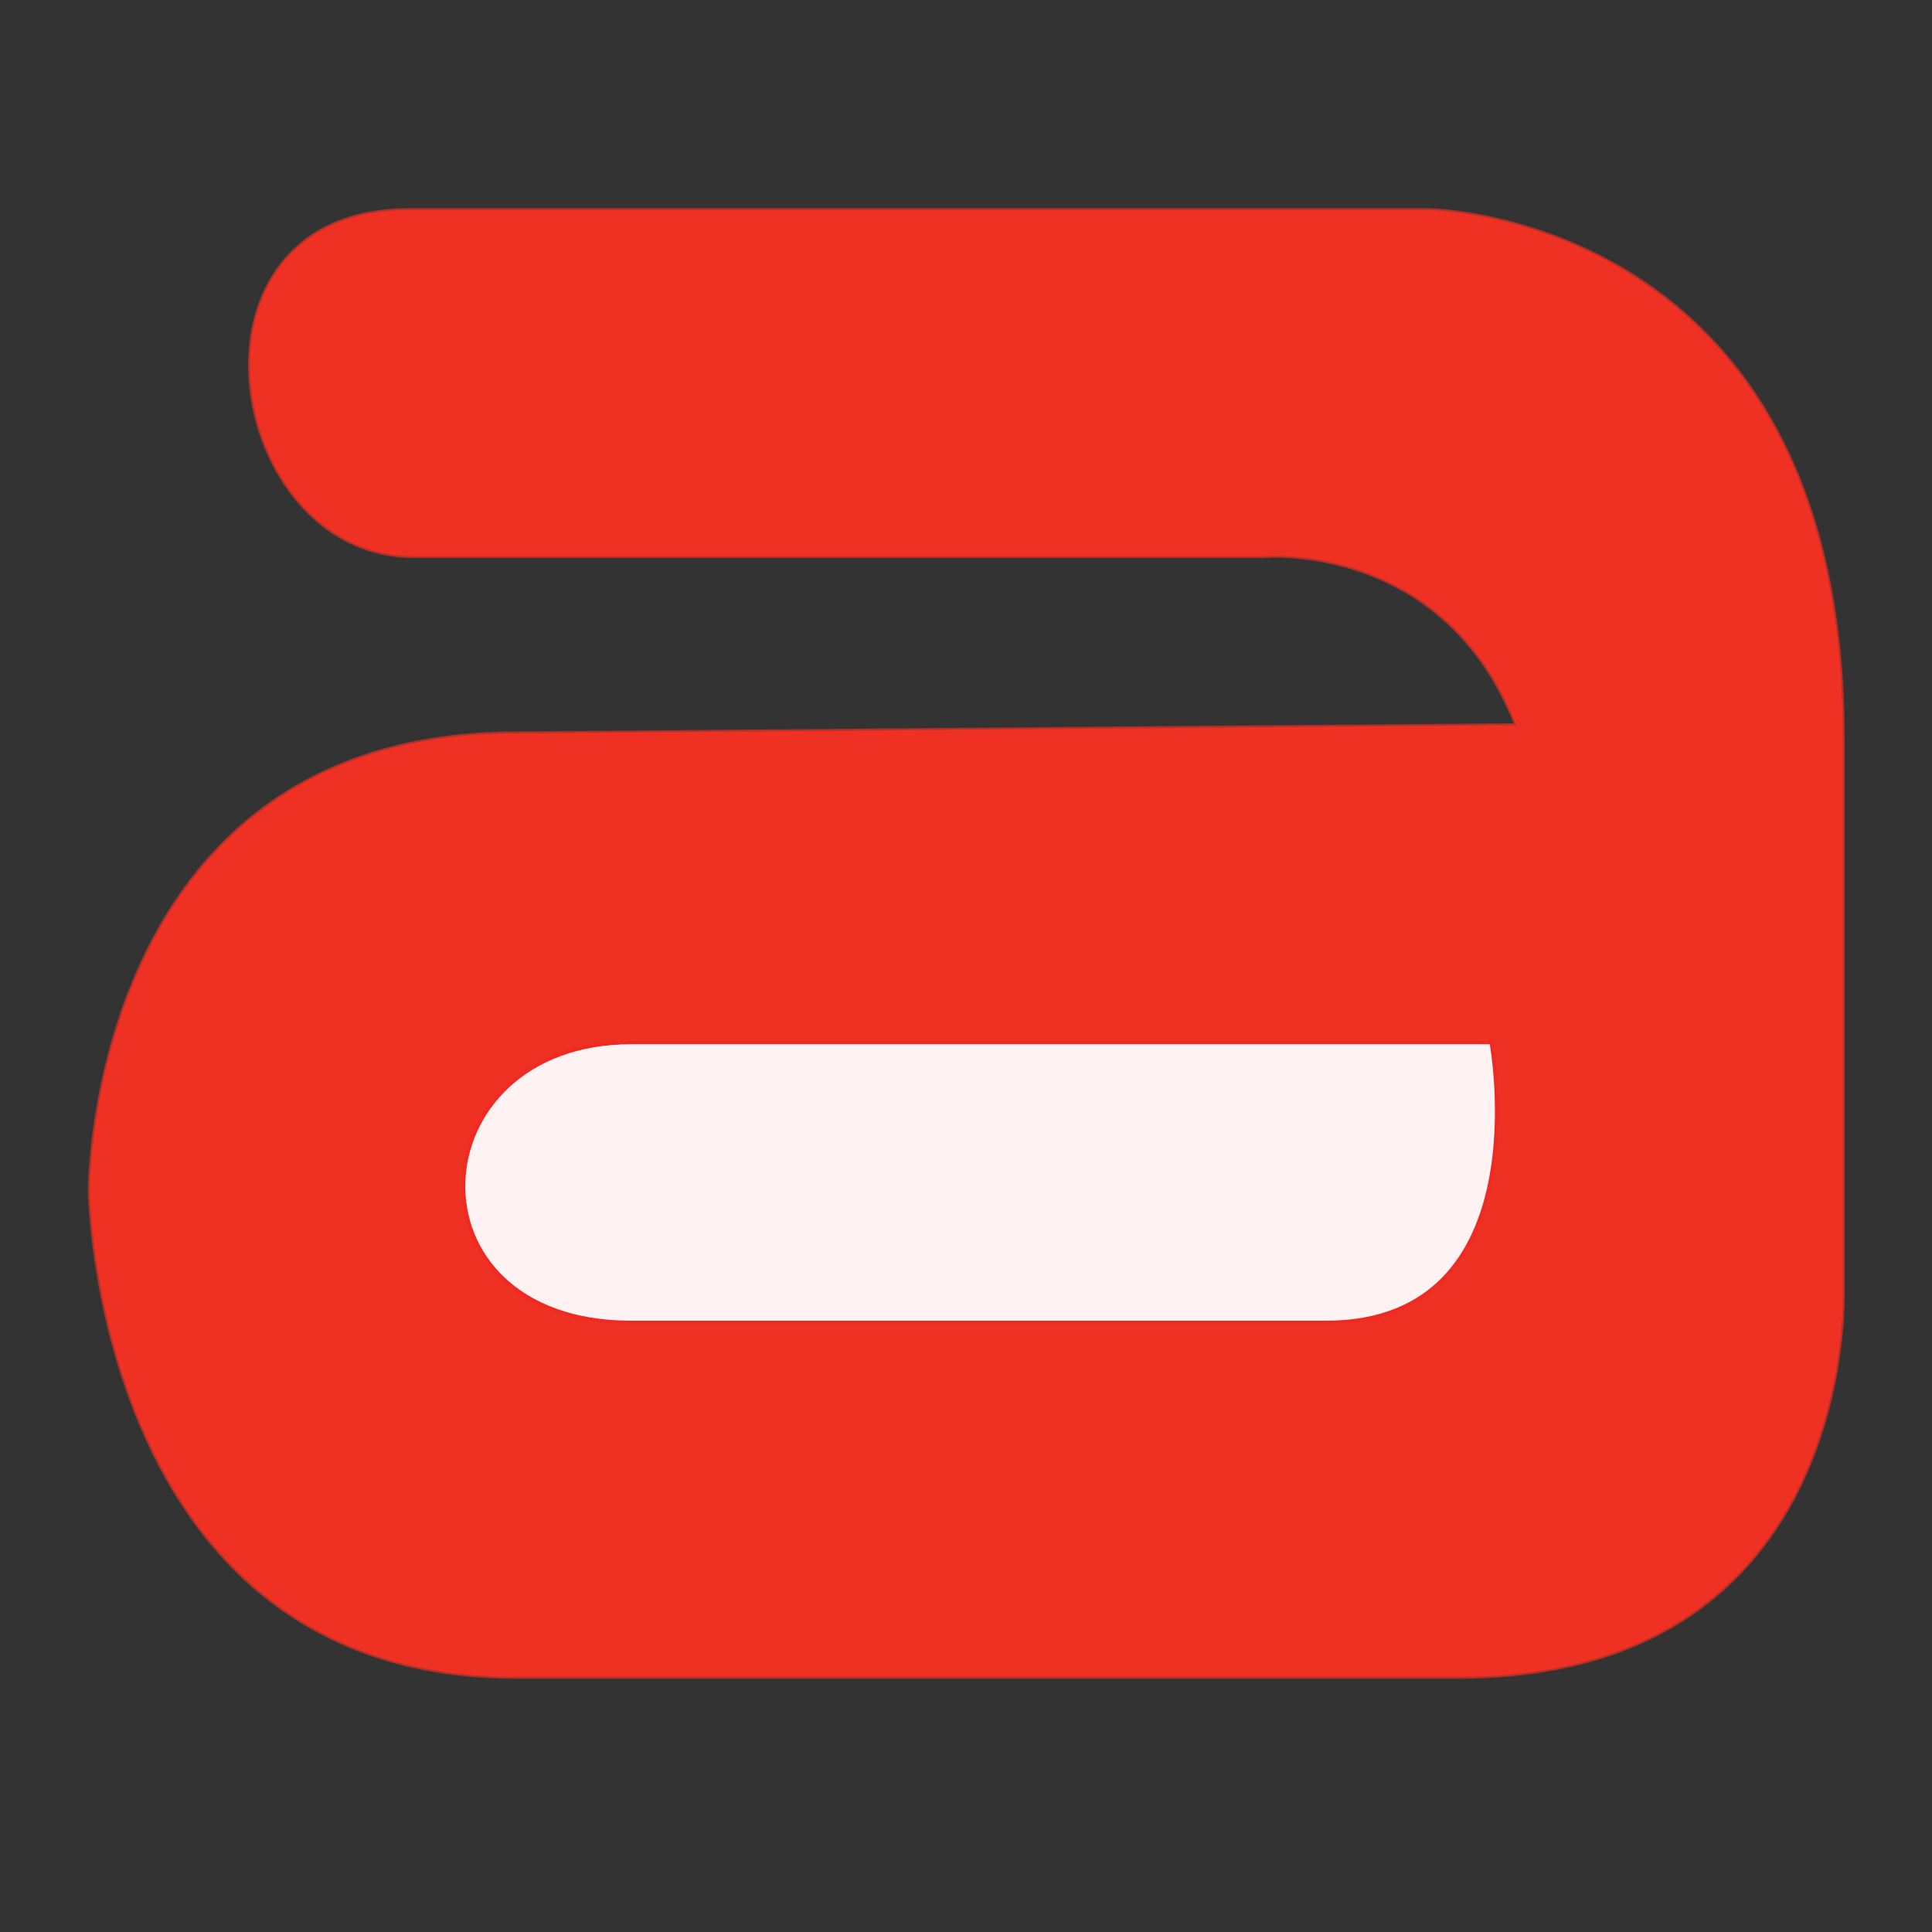 <?xml version="1.0" encoding="UTF-8" standalone="no"?>
<!-- Created with Inkscape (http://www.inkscape.org/) -->

<svg
   xmlns:dc="http://purl.org/dc/elements/1.1/"
   xmlns:cc="http://creativecommons.org/ns#"
   xmlns:rdf="http://www.w3.org/1999/02/22-rdf-syntax-ns#"
   xmlns:svg="http://www.w3.org/2000/svg"
   xmlns="http://www.w3.org/2000/svg"
   xmlns:sodipodi="http://sodipodi.sourceforge.net/DTD/sodipodi-0.dtd"
   xmlns:inkscape="http://www.inkscape.org/namespaces/inkscape"
   version="1.1"
   id="svg2"
   width="88"
   height="88"
   viewBox="0 0 88 88"
   sodipodi:docname="Aptronics-lettermark.svg"
   inkscape:version="0.92.4 (f8dce91, 2019-08-02)">
  <rect x="0" y="0" width="88" height="88" fill="#333333" stroke="none"/>
  <defs
     id="defs6">
    <clipPath
       clipPathUnits="userSpaceOnUse"
       id="clipPath819">
      <rect
         style="opacity:1;fill:none;fill-opacity:1;stroke:#000000;stroke-width:3.78;stroke-miterlimit:4;stroke-dasharray:none;stroke-dashoffset:0;stroke-opacity:1"
         id="rect821"
         width="103.789"
         height="100.217"
         x="0"
         y="0" />
    </clipPath>
  </defs>
  <sodipodi:namedview
     pagecolor="#ffffff"
     bordercolor="#666666"
     borderopacity="1"
     objecttolerance="10"
     gridtolerance="10"
     guidetolerance="10"
     inkscape:pageopacity="0"
     inkscape:pageshadow="2"
     inkscape:window-width="1920"
     inkscape:window-height="960"
     id="namedview4"
     showgrid="false"
     inkscape:snap-page="true"
     inkscape:zoom="2.2247532"
     inkscape:cx="68.247067"
     inkscape:cy="165.33901"
     inkscape:window-x="0"
     inkscape:window-y="27"
     inkscape:window-maximized="1"
     inkscape:current-layer="svg2" />
  <g
     id="g1053"
     transform="matrix(1.492,0,0,1.491,3.006,-54.644)">
    <path
       sodipodi:nodetypes="cccccccccccc"
       inkscape:connector-curvature="0"
       id="path833-2"
       d="m 10.449,43.066 h 31.172 c 0,0 12.623,0.149 12.623,16.112 V 76.045 c 0,0 0.481,11.832 -11.739,11.832 l -28.779,3.45e-4 c -12.837,0 -13.002,-14.853 -13.002,-14.853 0,0 -0.037,-13.972 13.002,-13.972 l 30.547,-0.252 c -2.207,-5.647 -7.7,-5.161 -7.7,-5.161 h -25.974 c -5.76,0 -7.425,-10.573 -0.149,-10.573 z"
       style="fill:#ef3123;fill-opacity:1;stroke:#ef3123;stroke-width:0.112;stroke-linecap:butt;stroke-linejoin:miter;stroke-miterlimit:4;stroke-dasharray:none;stroke-opacity:0.667" />
    <path
       sodipodi:nodetypes="ccccc"
       inkscape:connector-curvature="0"
       id="path835-1"
       d="m 43.514,68.493 c 0,0 1.585,8.559 -5.049,8.559 H 17.258 c -7.075,0 -6.586,-8.559 1.1e-5,-8.559 z"
       style="fill:#ffffff;fill-opacity:0.941;stroke:#ee2a23;stroke-width:0.112;stroke-linecap:butt;stroke-linejoin:miter;stroke-miterlimit:4;stroke-dasharray:none;stroke-opacity:1" />
  </g>
</svg>
